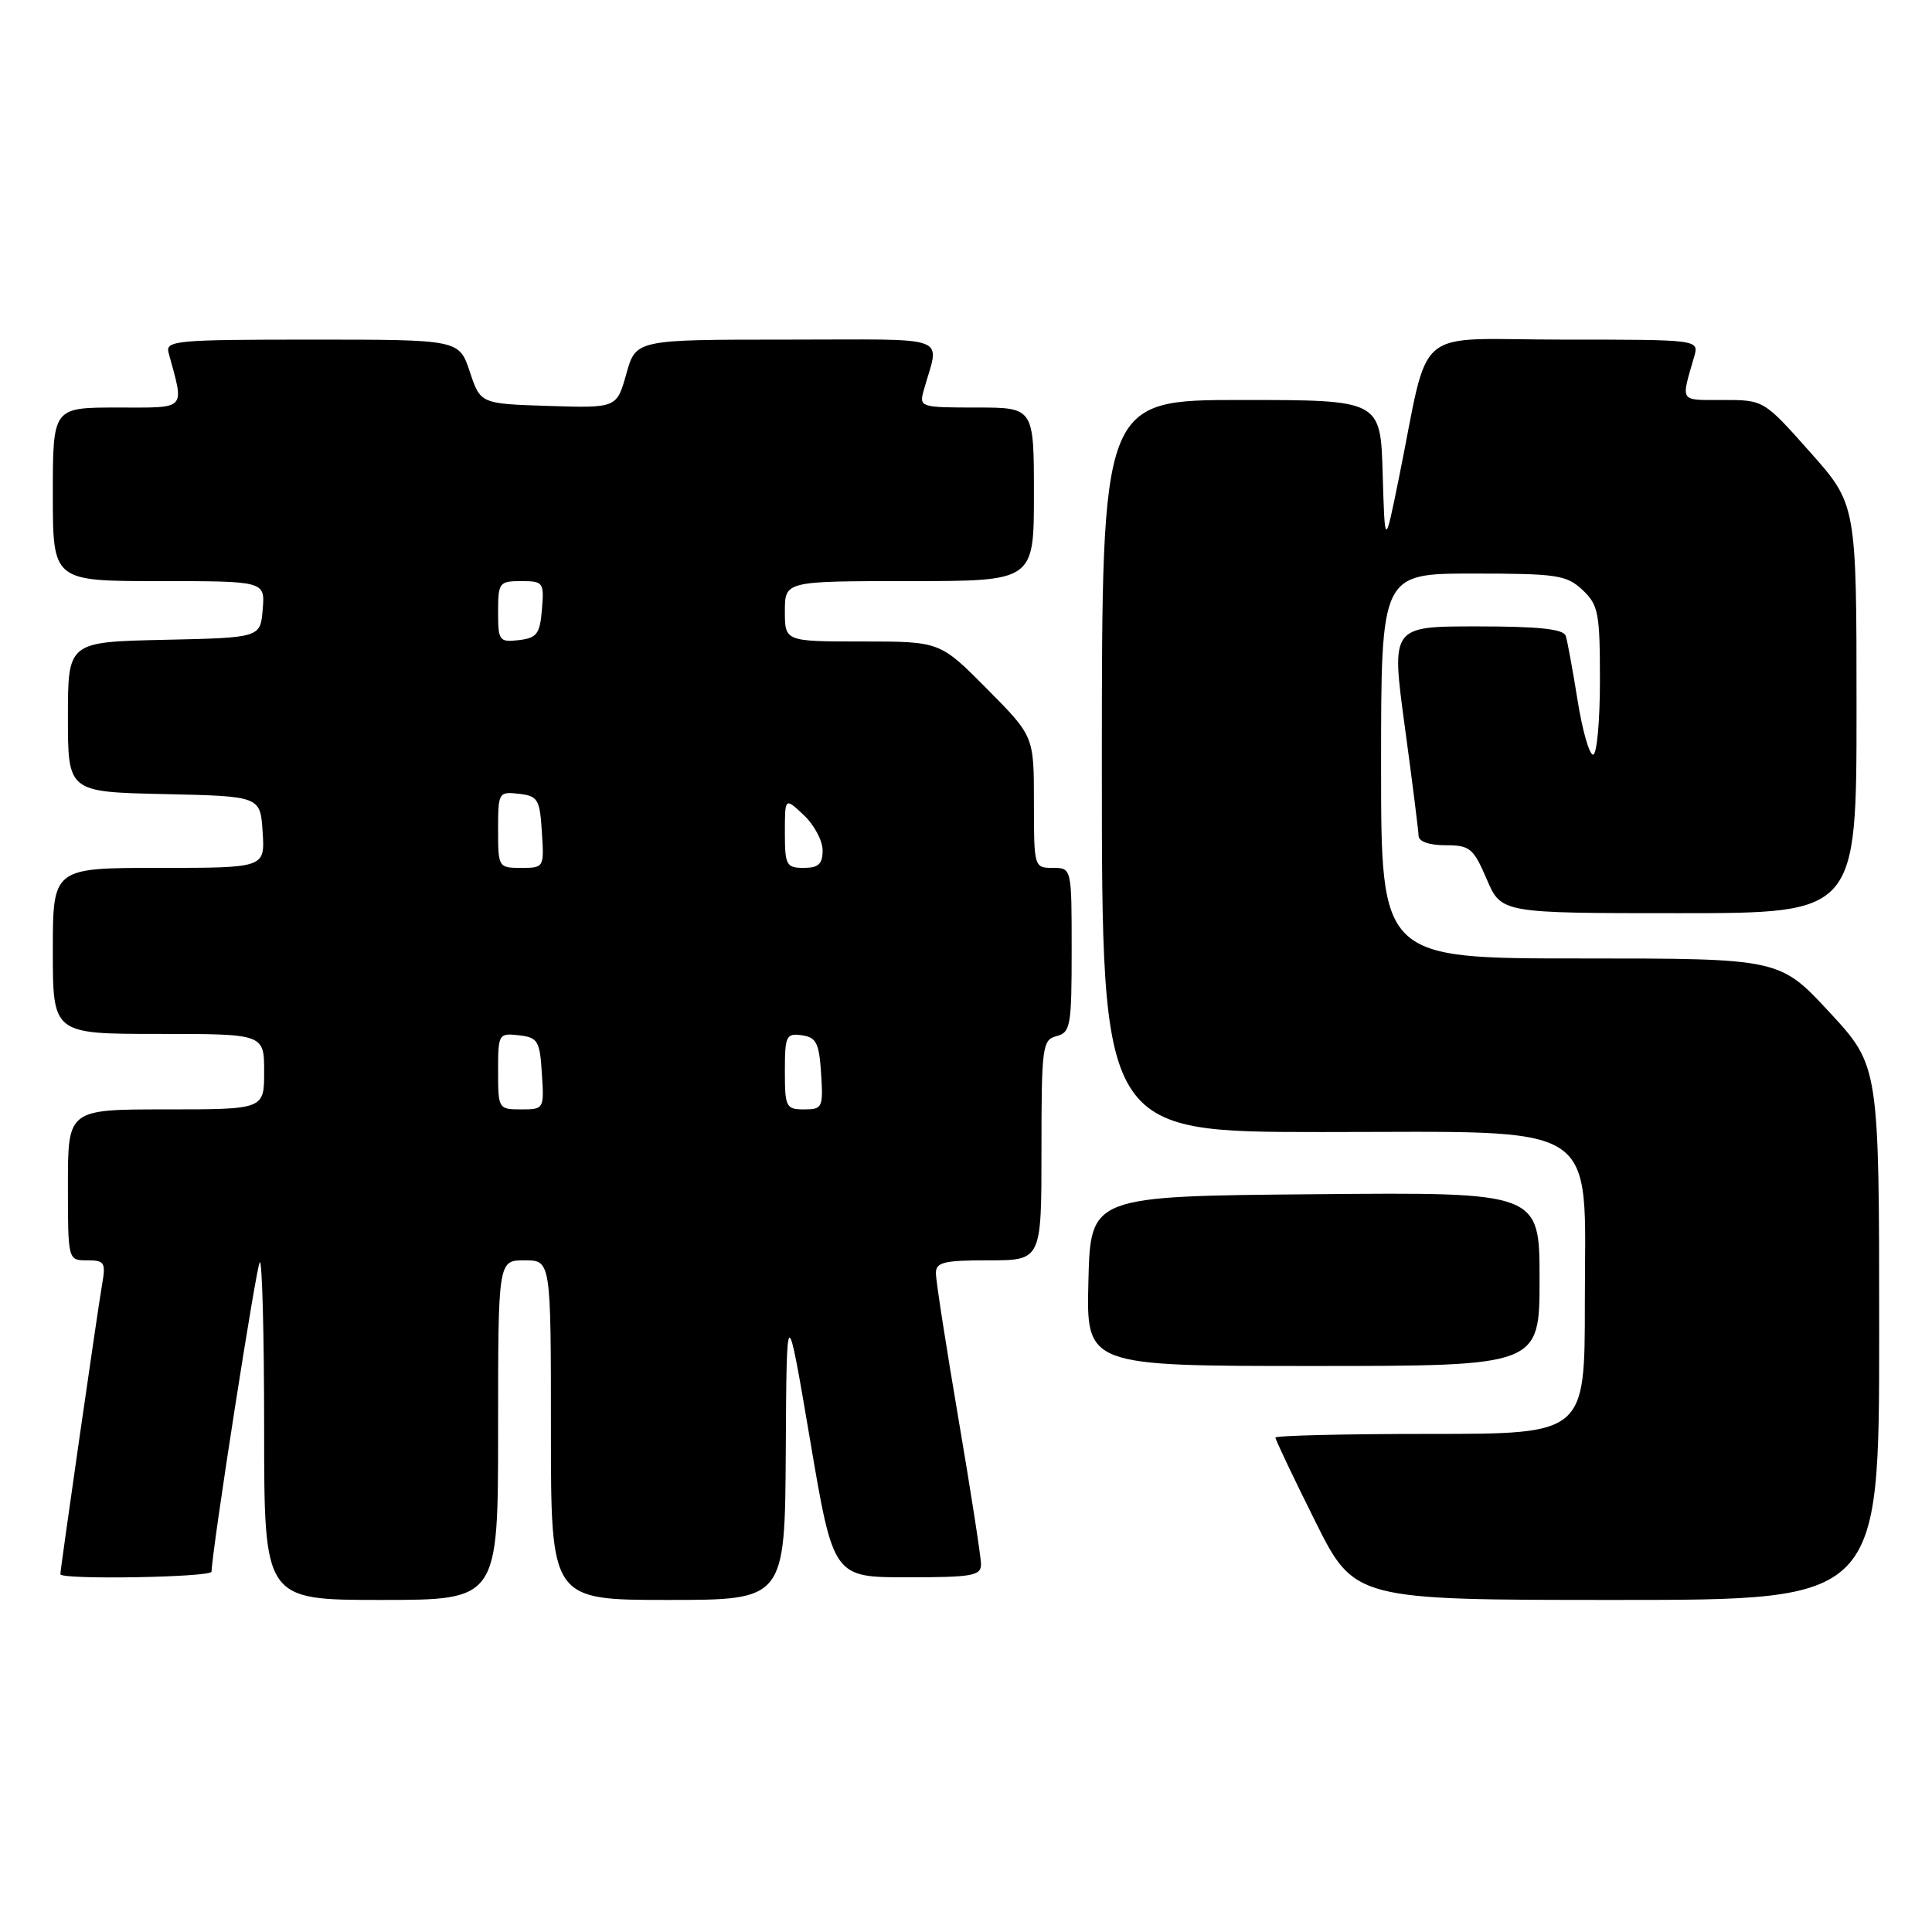 <?xml version="1.0" encoding="UTF-8" standalone="no"?>
<!DOCTYPE svg PUBLIC "-//W3C//DTD SVG 1.1//EN" "http://www.w3.org/Graphics/SVG/1.1/DTD/svg11.dtd" >
<svg xmlns="http://www.w3.org/2000/svg" xmlns:xlink="http://www.w3.org/1999/xlink" version="1.1" viewBox="0 0 256 256">
 <g >
 <path fill="currentColor"
d=" M 66.00 189.50 C 66.00 167.00 66.00 167.00 69.50 167.00 C 73.00 167.00 73.00 167.00 73.00 189.50 C 73.00 212.00 73.00 212.00 88.50 212.00 C 104.00 212.00 104.00 212.00 104.12 192.25 C 104.23 172.50 104.23 172.50 107.33 190.75 C 110.42 209.00 110.42 209.00 120.21 209.00 C 128.87 209.00 130.00 208.80 129.99 207.25 C 129.98 206.29 128.64 197.62 127.00 188.00 C 125.36 178.38 124.02 169.71 124.01 168.75 C 124.00 167.25 125.00 167.00 131.00 167.00 C 138.00 167.00 138.00 167.00 138.00 152.41 C 138.00 138.65 138.12 137.78 140.00 137.29 C 141.85 136.81 142.00 135.93 142.00 125.88 C 142.00 115.00 142.00 115.00 139.50 115.00 C 137.02 115.00 137.00 114.91 137.00 106.28 C 137.00 97.55 137.00 97.55 130.78 91.28 C 124.56 85.00 124.56 85.00 114.28 85.00 C 104.00 85.00 104.00 85.00 104.00 81.00 C 104.00 77.00 104.00 77.00 120.50 77.00 C 137.00 77.00 137.00 77.00 137.00 65.50 C 137.00 54.00 137.00 54.00 129.38 54.00 C 121.97 54.00 121.78 53.94 122.39 51.75 C 124.48 44.22 126.57 45.00 104.24 45.00 C 84.26 45.00 84.26 45.00 82.99 49.54 C 81.72 54.07 81.72 54.07 72.69 53.79 C 63.66 53.50 63.66 53.50 62.25 49.25 C 60.83 45.00 60.83 45.00 41.35 45.00 C 23.28 45.00 21.90 45.13 22.34 46.75 C 24.44 54.48 24.89 54.00 15.52 54.00 C 7.00 54.00 7.00 54.00 7.00 65.50 C 7.00 77.00 7.00 77.00 21.06 77.00 C 35.12 77.00 35.12 77.00 34.81 80.75 C 34.50 84.50 34.50 84.50 21.75 84.78 C 9.00 85.06 9.00 85.06 9.00 95.00 C 9.00 104.94 9.00 104.94 21.75 105.22 C 34.50 105.50 34.50 105.50 34.80 110.25 C 35.11 115.00 35.11 115.00 21.05 115.00 C 7.00 115.00 7.00 115.00 7.00 126.00 C 7.00 137.00 7.00 137.00 21.00 137.00 C 35.00 137.00 35.00 137.00 35.00 142.00 C 35.00 147.00 35.00 147.00 22.00 147.00 C 9.00 147.00 9.00 147.00 9.00 157.00 C 9.00 167.00 9.00 167.00 11.55 167.00 C 13.87 167.00 14.04 167.29 13.52 170.25 C 12.93 173.65 8.00 207.89 8.00 208.59 C 8.00 209.35 28.00 209.01 28.03 208.25 C 28.14 205.05 33.97 167.70 34.42 167.25 C 34.74 166.93 35.00 176.87 35.00 189.33 C 35.00 212.00 35.00 212.00 50.50 212.00 C 66.00 212.00 66.00 212.00 66.00 189.50 Z  M 249.00 176.62 C 249.00 141.24 249.00 141.24 242.41 134.12 C 235.81 127.00 235.81 127.00 209.41 127.00 C 183.00 127.00 183.00 127.00 183.00 101.50 C 183.00 76.00 183.00 76.00 195.19 76.00 C 206.32 76.00 207.57 76.19 209.69 78.17 C 211.80 80.16 212.00 81.20 212.00 90.17 C 212.00 95.58 211.59 100.00 211.09 100.00 C 210.59 100.00 209.66 96.74 209.03 92.75 C 208.39 88.76 207.69 84.94 207.47 84.25 C 207.17 83.35 203.91 83.00 195.70 83.00 C 184.34 83.00 184.34 83.00 186.14 96.25 C 187.13 103.54 187.95 110.06 187.97 110.75 C 187.99 111.51 189.39 112.00 191.54 112.00 C 194.77 112.00 195.23 112.38 197.00 116.50 C 198.93 121.00 198.93 121.00 222.46 121.00 C 246.00 121.00 246.00 121.00 246.00 93.91 C 246.00 66.83 246.00 66.83 239.85 59.91 C 233.71 53.00 233.71 53.00 228.29 53.00 C 222.46 53.00 222.72 53.39 224.49 47.25 C 225.13 45.00 225.13 45.00 207.15 45.00 C 186.78 45.00 189.58 42.62 185.33 63.50 C 183.50 72.50 183.50 72.50 183.21 62.75 C 182.93 53.00 182.93 53.00 164.46 53.00 C 146.00 53.00 146.00 53.00 146.00 101.50 C 146.00 150.00 146.00 150.00 175.20 150.00 C 212.76 150.00 210.00 148.20 210.00 172.69 C 210.00 190.00 210.00 190.00 189.50 190.00 C 178.22 190.00 169.00 190.22 169.00 190.49 C 169.00 190.76 171.35 195.71 174.23 201.49 C 179.46 212.00 179.46 212.00 214.23 212.00 C 249.00 212.00 249.00 212.00 249.00 176.62 Z  M 204.00 169.49 C 204.00 157.97 204.00 157.97 174.25 158.24 C 144.50 158.50 144.50 158.50 144.22 169.75 C 143.93 181.00 143.93 181.00 173.97 181.00 C 204.00 181.00 204.00 181.00 204.00 169.49 Z  M 66.00 141.93 C 66.00 137.00 66.07 136.88 68.75 137.18 C 71.27 137.47 71.53 137.90 71.80 142.25 C 72.11 146.95 72.08 147.00 69.05 147.00 C 66.05 147.00 66.00 146.92 66.00 141.93 Z  M 104.00 141.93 C 104.00 137.25 104.17 136.89 106.25 137.18 C 108.17 137.45 108.54 138.20 108.80 142.25 C 109.09 146.76 108.98 147.00 106.55 147.00 C 104.15 147.00 104.00 146.70 104.00 141.93 Z  M 66.00 109.93 C 66.00 105.00 66.07 104.88 68.75 105.18 C 71.27 105.47 71.53 105.90 71.80 110.25 C 72.11 114.95 72.08 115.00 69.05 115.00 C 66.05 115.00 66.00 114.92 66.00 109.93 Z  M 104.00 110.33 C 104.00 105.65 104.00 105.65 106.50 108.00 C 107.88 109.29 109.00 111.40 109.00 112.67 C 109.00 114.49 108.45 115.00 106.50 115.00 C 104.19 115.00 104.00 114.64 104.00 110.33 Z  M 66.00 81.07 C 66.00 77.20 66.15 77.00 69.06 77.00 C 71.99 77.00 72.11 77.17 71.81 80.75 C 71.54 84.01 71.14 84.54 68.75 84.82 C 66.15 85.12 66.00 84.91 66.00 81.07 Z "/>
</g>
</svg>